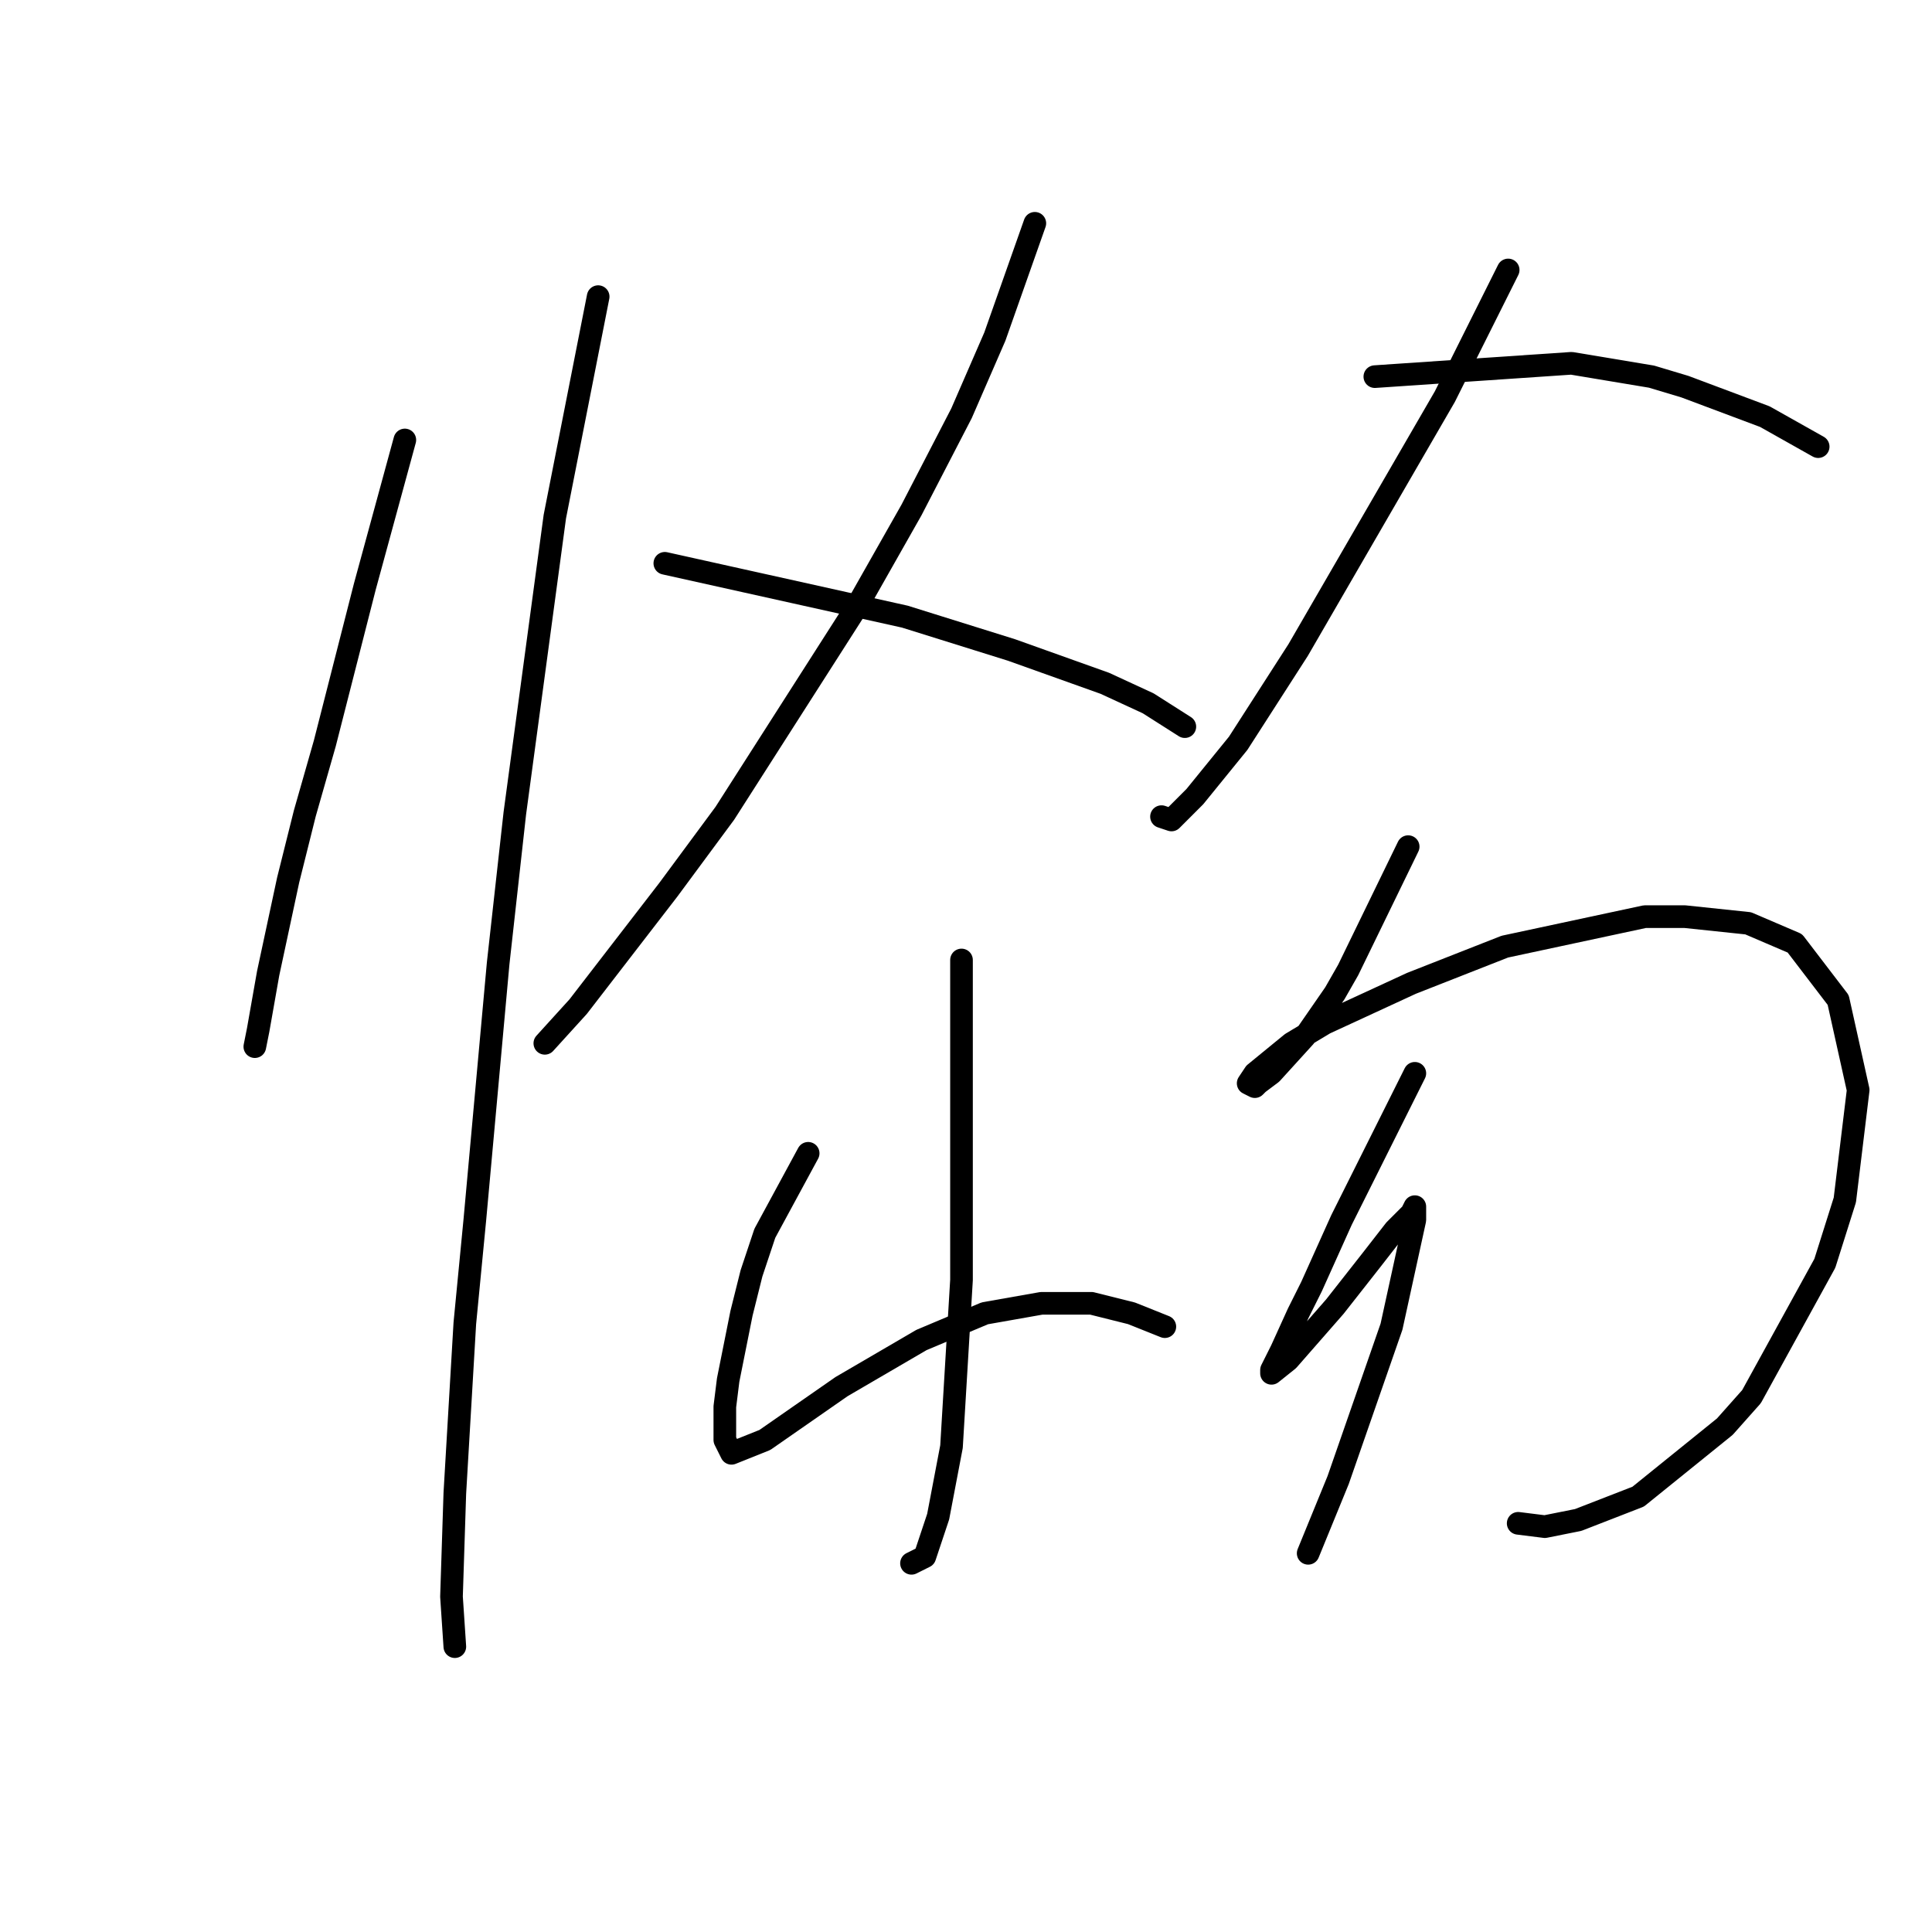 <?xml version="1.0" standalone="no"?>
    <svg width="256" height="256" xmlns="http://www.w3.org/2000/svg" version="1.1">
    <polyline stroke="black" stroke-width="3" stroke-linecap="round" fill="transparent" stroke-linejoin="round" points="53.642 58.298 48.341 77.733 43.041 98.492 40.391 107.767 38.183 116.601 35.532 128.968 34.207 136.477 33.766 138.686 33.766 138.686 " />
        <polyline stroke="black" stroke-width="3" stroke-linecap="round" fill="transparent" stroke-linejoin="round" points="79.26 39.306 73.518 68.457 68.217 107.767 66.009 127.643 62.917 161.653 61.592 175.346 60.267 197.872 59.825 211.564 60.267 218.19 60.267 218.19 " />
        <polyline stroke="black" stroke-width="3" stroke-linecap="round" fill="transparent" stroke-linejoin="round" points="137.121 29.588 131.821 44.606 127.404 54.765 120.778 67.574 113.27 80.824 96.044 107.767 88.535 117.926 76.609 133.385 72.193 138.244 72.193 138.244 " />
        <polyline stroke="black" stroke-width="3" stroke-linecap="round" fill="transparent" stroke-linejoin="round" points="88.093 74.641 111.945 79.941 119.895 81.708 134.029 86.125 146.396 90.542 152.138 93.192 156.997 96.284 156.997 96.284 " />
        <polyline stroke="black" stroke-width="3" stroke-linecap="round" fill="transparent" stroke-linejoin="round" points="127.404 127.202 127.404 143.986 127.404 151.495 127.404 160.77 127.404 169.604 126.079 191.688 124.312 200.964 122.545 206.264 120.778 207.147 120.778 207.147 " />
        <polyline stroke="black" stroke-width="3" stroke-linecap="round" fill="transparent" stroke-linejoin="round" points="107.086 152.82 101.344 163.42 99.577 168.721 98.252 174.021 96.485 182.855 96.044 186.388 96.044 190.805 96.927 192.572 101.344 190.805 111.503 183.738 122.103 177.554 130.496 174.021 138.004 172.696 144.63 172.696 149.93 174.021 154.347 175.788 154.347 175.788 " />
        <polyline stroke="black" stroke-width="3" stroke-linecap="round" fill="transparent" stroke-linejoin="round" points="199.841 35.772 194.982 45.489 191.449 52.556 181.731 69.34 172.014 86.125 164.064 98.492 158.322 105.559 155.23 108.651 153.905 108.209 153.905 108.209 " />
        <polyline stroke="black" stroke-width="3" stroke-linecap="round" fill="transparent" stroke-linejoin="round" points="182.173 49.906 208.233 48.139 218.833 49.906 223.25 51.231 233.851 55.206 240.918 59.182 240.918 59.182 " />
        <polyline stroke="black" stroke-width="3" stroke-linecap="round" fill="transparent" stroke-linejoin="round" points="186.59 112.184 178.64 128.527 176.873 131.619 172.898 137.361 168.481 142.219 166.714 143.544 166.272 143.986 165.389 143.544 166.272 142.219 171.131 138.244 175.548 135.594 187.032 130.294 199.399 125.435 217.95 121.46 223.25 121.46 231.642 122.343 237.826 124.993 243.568 132.502 246.218 144.428 244.451 159.003 241.801 167.395 232.084 185.063 228.55 189.038 217.067 198.314 209.116 201.405 204.699 202.289 201.166 201.847 201.166 201.847 " />
        <polyline stroke="black" stroke-width="3" stroke-linecap="round" fill="transparent" stroke-linejoin="round" points="187.473 142.219 182.173 152.82 179.965 157.237 177.756 161.653 173.781 170.487 172.014 174.021 169.806 178.879 168.481 181.529 168.481 181.971 170.689 180.204 176.873 173.137 181.731 166.954 184.823 162.979 187.032 160.77 187.473 159.887 187.473 160.328 187.473 161.653 184.382 175.788 177.315 196.105 173.339 205.822 173.339 205.822 " />
        </svg>